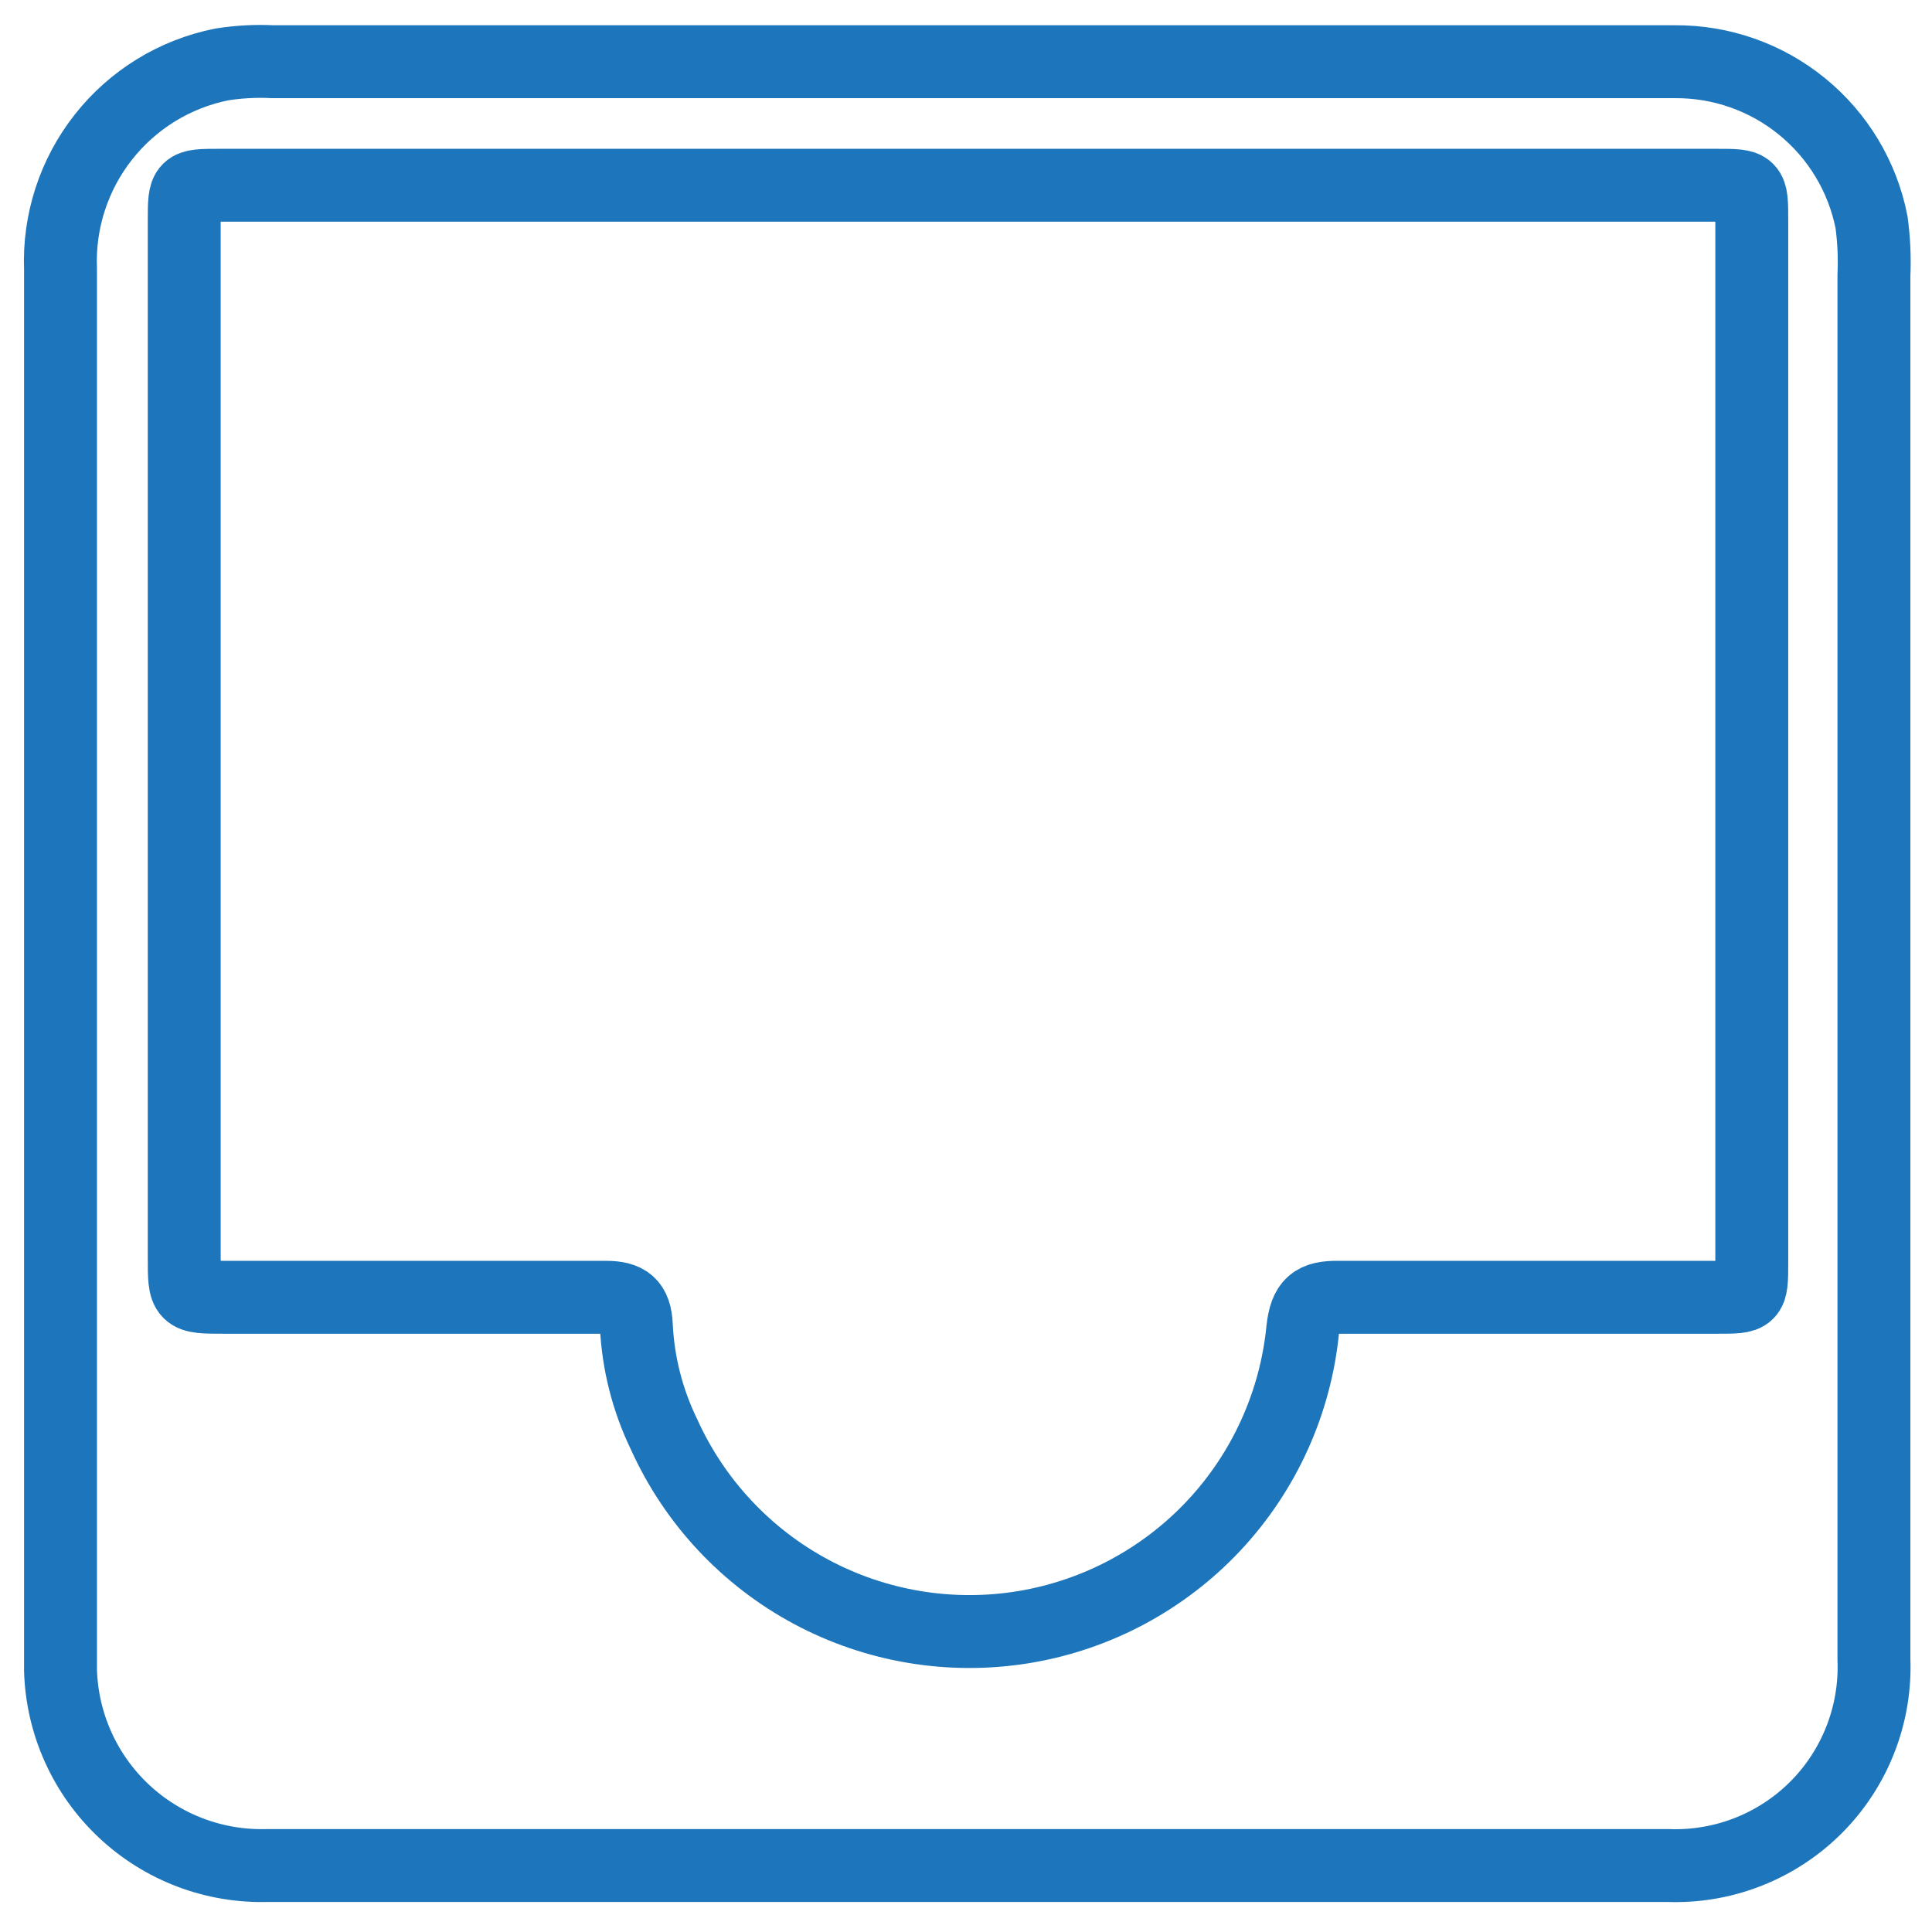 <?xml version="1.0" encoding="UTF-8" standalone="no"?><svg width='53' height='53' viewBox='0 0 53 53' fill='none' xmlns='http://www.w3.org/2000/svg'>
<path d='M26.533 1.693H45.944C47.215 1.683 48.45 2.117 49.435 2.921C50.421 3.724 51.095 4.846 51.341 6.094C51.407 6.579 51.429 7.068 51.407 7.557V45.522C51.435 46.237 51.321 46.95 51.073 47.621C50.825 48.292 50.448 48.908 49.962 49.433C49.476 49.958 48.891 50.382 48.241 50.681C47.591 50.98 46.888 51.148 46.173 51.176C46.027 51.182 45.88 51.182 45.733 51.176H7.333C5.871 51.218 4.452 50.678 3.388 49.674C2.325 48.67 1.703 47.286 1.66 45.824C1.66 45.739 1.66 45.653 1.66 45.568V7.381C1.609 6.073 2.026 4.789 2.837 3.76C3.647 2.731 4.798 2.025 6.083 1.768C6.546 1.695 7.015 1.669 7.483 1.693H26.533ZM26.533 5.082H6.017C5.066 5.082 5.054 5.082 5.054 6.039V34.488C5.054 35.588 5.054 35.588 6.16 35.588H16.623C17.198 35.588 17.43 35.775 17.456 36.358C17.504 37.397 17.764 38.415 18.218 39.351C19.051 41.195 20.47 42.713 22.254 43.669C24.038 44.624 26.088 44.964 28.085 44.636C30.082 44.307 31.915 43.328 33.299 41.852C34.682 40.375 35.54 38.482 35.738 36.468C35.816 35.764 36.048 35.577 36.723 35.588H47.116C48.045 35.588 48.056 35.588 48.056 34.653V6.05C48.056 5.082 48.056 5.082 47.094 5.082H26.533Z' stroke='#1D76BB' stroke-width='2' stroke-miterlimit='10'/>
</svg>
